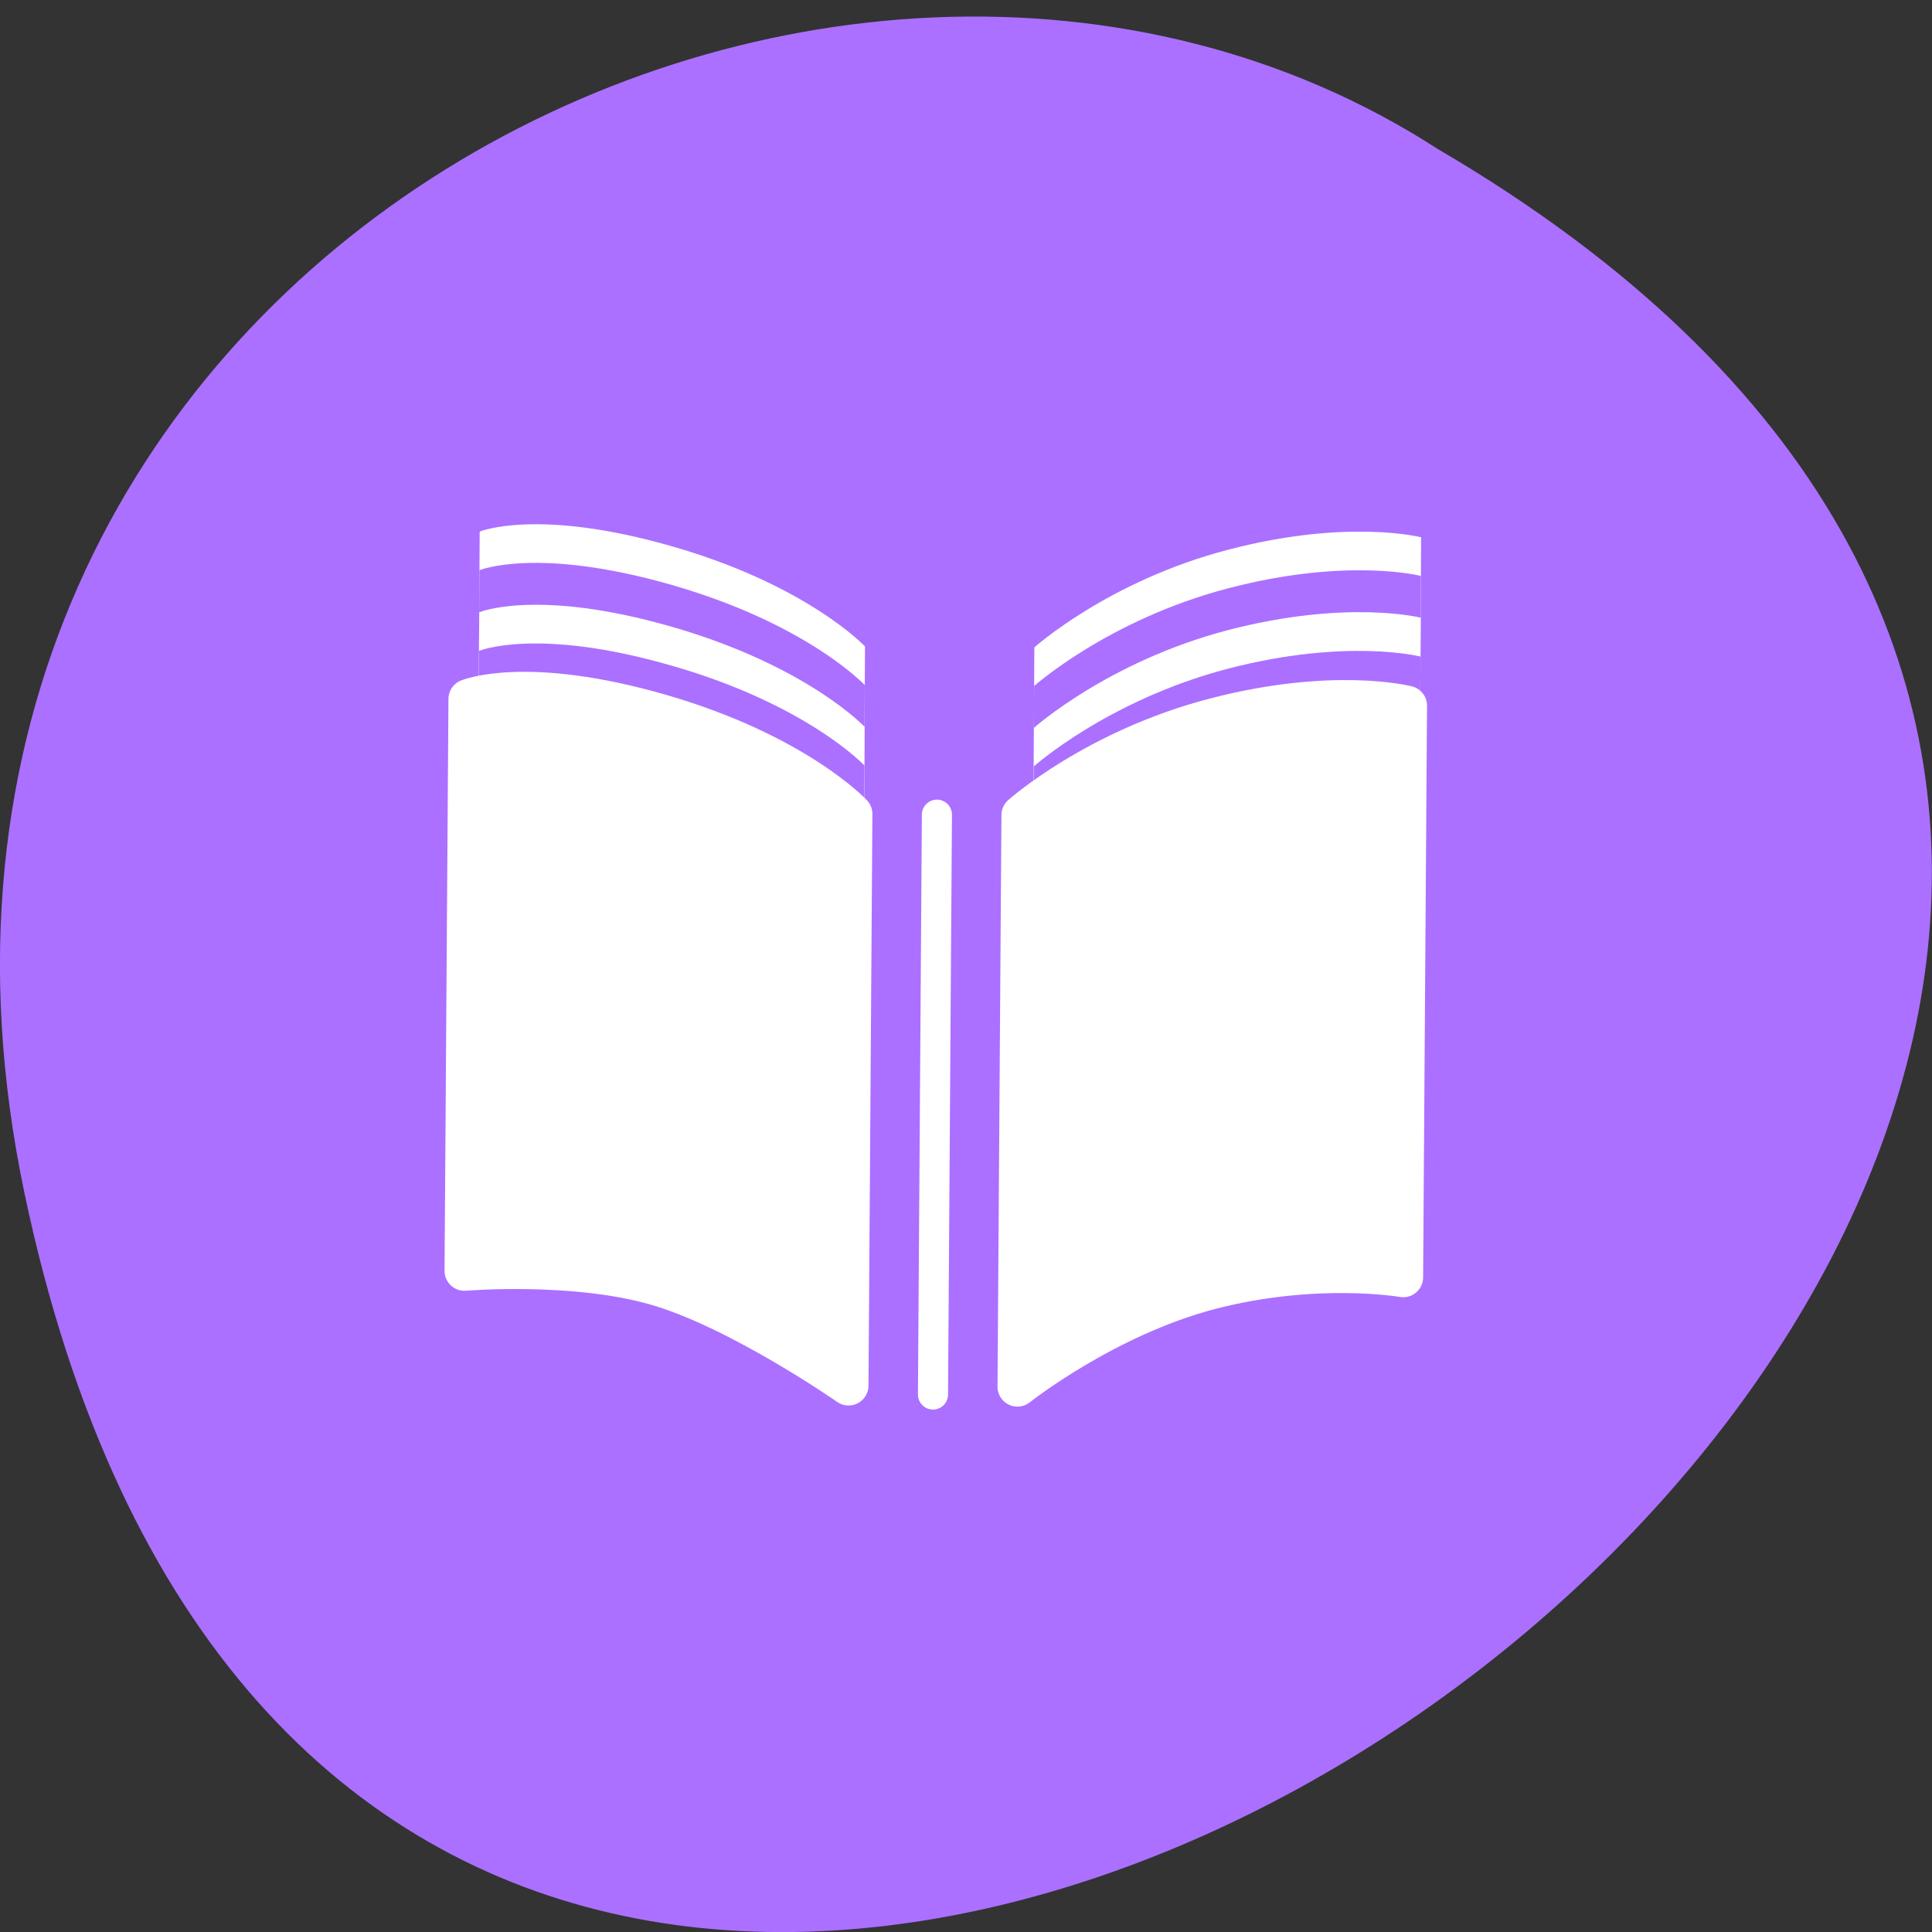 <svg xmlns="http://www.w3.org/2000/svg" viewBox="0 0 32 32"><rect x="0" y="0" width="32" height="32" fill="#333333" stroke="none"/><path d="m 0.406 19.766 c 6.246 29.738 49.23 -2.184 23.41 -17.297 c -10.03 -6.48 -26.625 2.01 -23.41 17.297" fill="#ab70ff"/><path d="m 7.945 8.805 l -0.055 9.5 c 0 0 1.813 -0.156 3.195 0.242 c 1.379 0.398 3.188 1.656 3.188 1.656 l 0.027 -4.75 l 0.027 -4.746 c 0 0 -0.949 -1.012 -3.188 -1.656 c -2.238 -0.645 -3.195 -0.246 -3.195 -0.246 m 9.188 1.918 l -0.027 4.75 l -0.027 4.746 c 0 0 1.449 -1.156 3.207 -1.617 c 1.758 -0.457 3.199 -0.207 3.199 -0.207 l 0.027 -4.746 l 0.027 -4.75 c 0 0 -1.219 -0.313 -3.199 0.207 c -1.98 0.516 -3.207 1.617 -3.207 1.617" fill="#fff"/><path d="m 7.941 9.445 l -0.055 9.5 c 0 0 1.812 -0.152 3.195 0.242 c 1.379 0.398 3.188 1.656 3.188 1.656 l 0.027 -4.75 l 0.027 -4.746 c 0 0 -0.949 -1.012 -3.188 -1.656 c -2.238 -0.645 -3.195 -0.246 -3.195 -0.246 m 9.188 1.918 l -0.027 4.75 l -0.027 4.746 c 0 0 1.449 -1.156 3.207 -1.617 c 1.758 -0.457 3.199 -0.207 3.199 -0.207 l 0.027 -4.746 l 0.027 -4.75 c 0 0 -1.219 -0.313 -3.199 0.207 c -1.98 0.52 -3.207 1.617 -3.207 1.617" fill="#ab70ff"/><path d="m 7.938 10.141 l -0.027 4.746 l -0.027 4.75 c 0 0 1.812 -0.152 3.195 0.246 c 1.379 0.398 3.188 1.652 3.188 1.652 l 0.027 -4.746 l 0.027 -4.75 c 0 0 -0.949 -1.01 -3.188 -1.656 c -2.238 -0.645 -3.195 -0.242 -3.195 -0.242 m 9.188 1.914 l -0.055 9.5 c 0 0 1.449 -1.16 3.207 -1.617 c 1.758 -0.461 3.199 -0.207 3.199 -0.207 l 0.055 -9.5 c 0 0 -1.219 -0.309 -3.199 0.207 c -1.98 0.52 -3.207 1.617 -3.207 1.617" fill="#fff"/><path d="m 7.934 10.781 l -0.027 4.75 l -0.027 4.746 c 0 0 1.813 -0.152 3.195 0.246 c 1.379 0.398 3.188 1.656 3.188 1.656 l 0.055 -9.5 c 0 0 -0.949 -1.01 -3.188 -1.652 c -2.238 -0.648 -3.195 -0.246 -3.195 -0.246 m 9.188 1.914 l -0.055 9.5 c 0 0 1.449 -1.16 3.207 -1.617 c 1.758 -0.461 3.199 -0.207 3.199 -0.207 l 0.027 -4.75 l 0.027 -4.746 c 0 0 -1.219 -0.313 -3.199 0.203 c -1.98 0.52 -3.207 1.617 -3.207 1.617" fill="#ab70ff"/><g stroke="#fff" stroke-linecap="round" transform="matrix(0.143 0.001 -0.001 0.143 -1.876 -116.54)"><path d="m 73.63 895.41 l 0.01 66.24 c 0 0 12.658 -1.164 22.288 1.557 c 9.63 2.721 22.292 11.416 22.292 11.416 l -0.005 -33.12 l -0.005 -33.09 c 0 0 -6.66 -7.01 -22.292 -11.416 c -15.632 -4.402 -22.288 -1.584 -22.288 -1.584 m 64.14 12.994 l 0.005 33.12 l 0.005 33.09 c 0 0 10.06 -8.121 22.293 -11.407 c 12.237 -3.259 22.297 -1.575 22.297 -1.575 l -0.005 -33.09 l -0.005 -33.12 c 0 0 -8.51 -2.129 -22.297 1.575 c -13.787 3.704 -22.293 11.407 -22.293 11.407" fill="#fff" stroke-linejoin="round" stroke-width="4.615"/><path d="m 127.99 908.43 l 0.016 67.16" fill="none" stroke-width="3.486"/></g></svg>